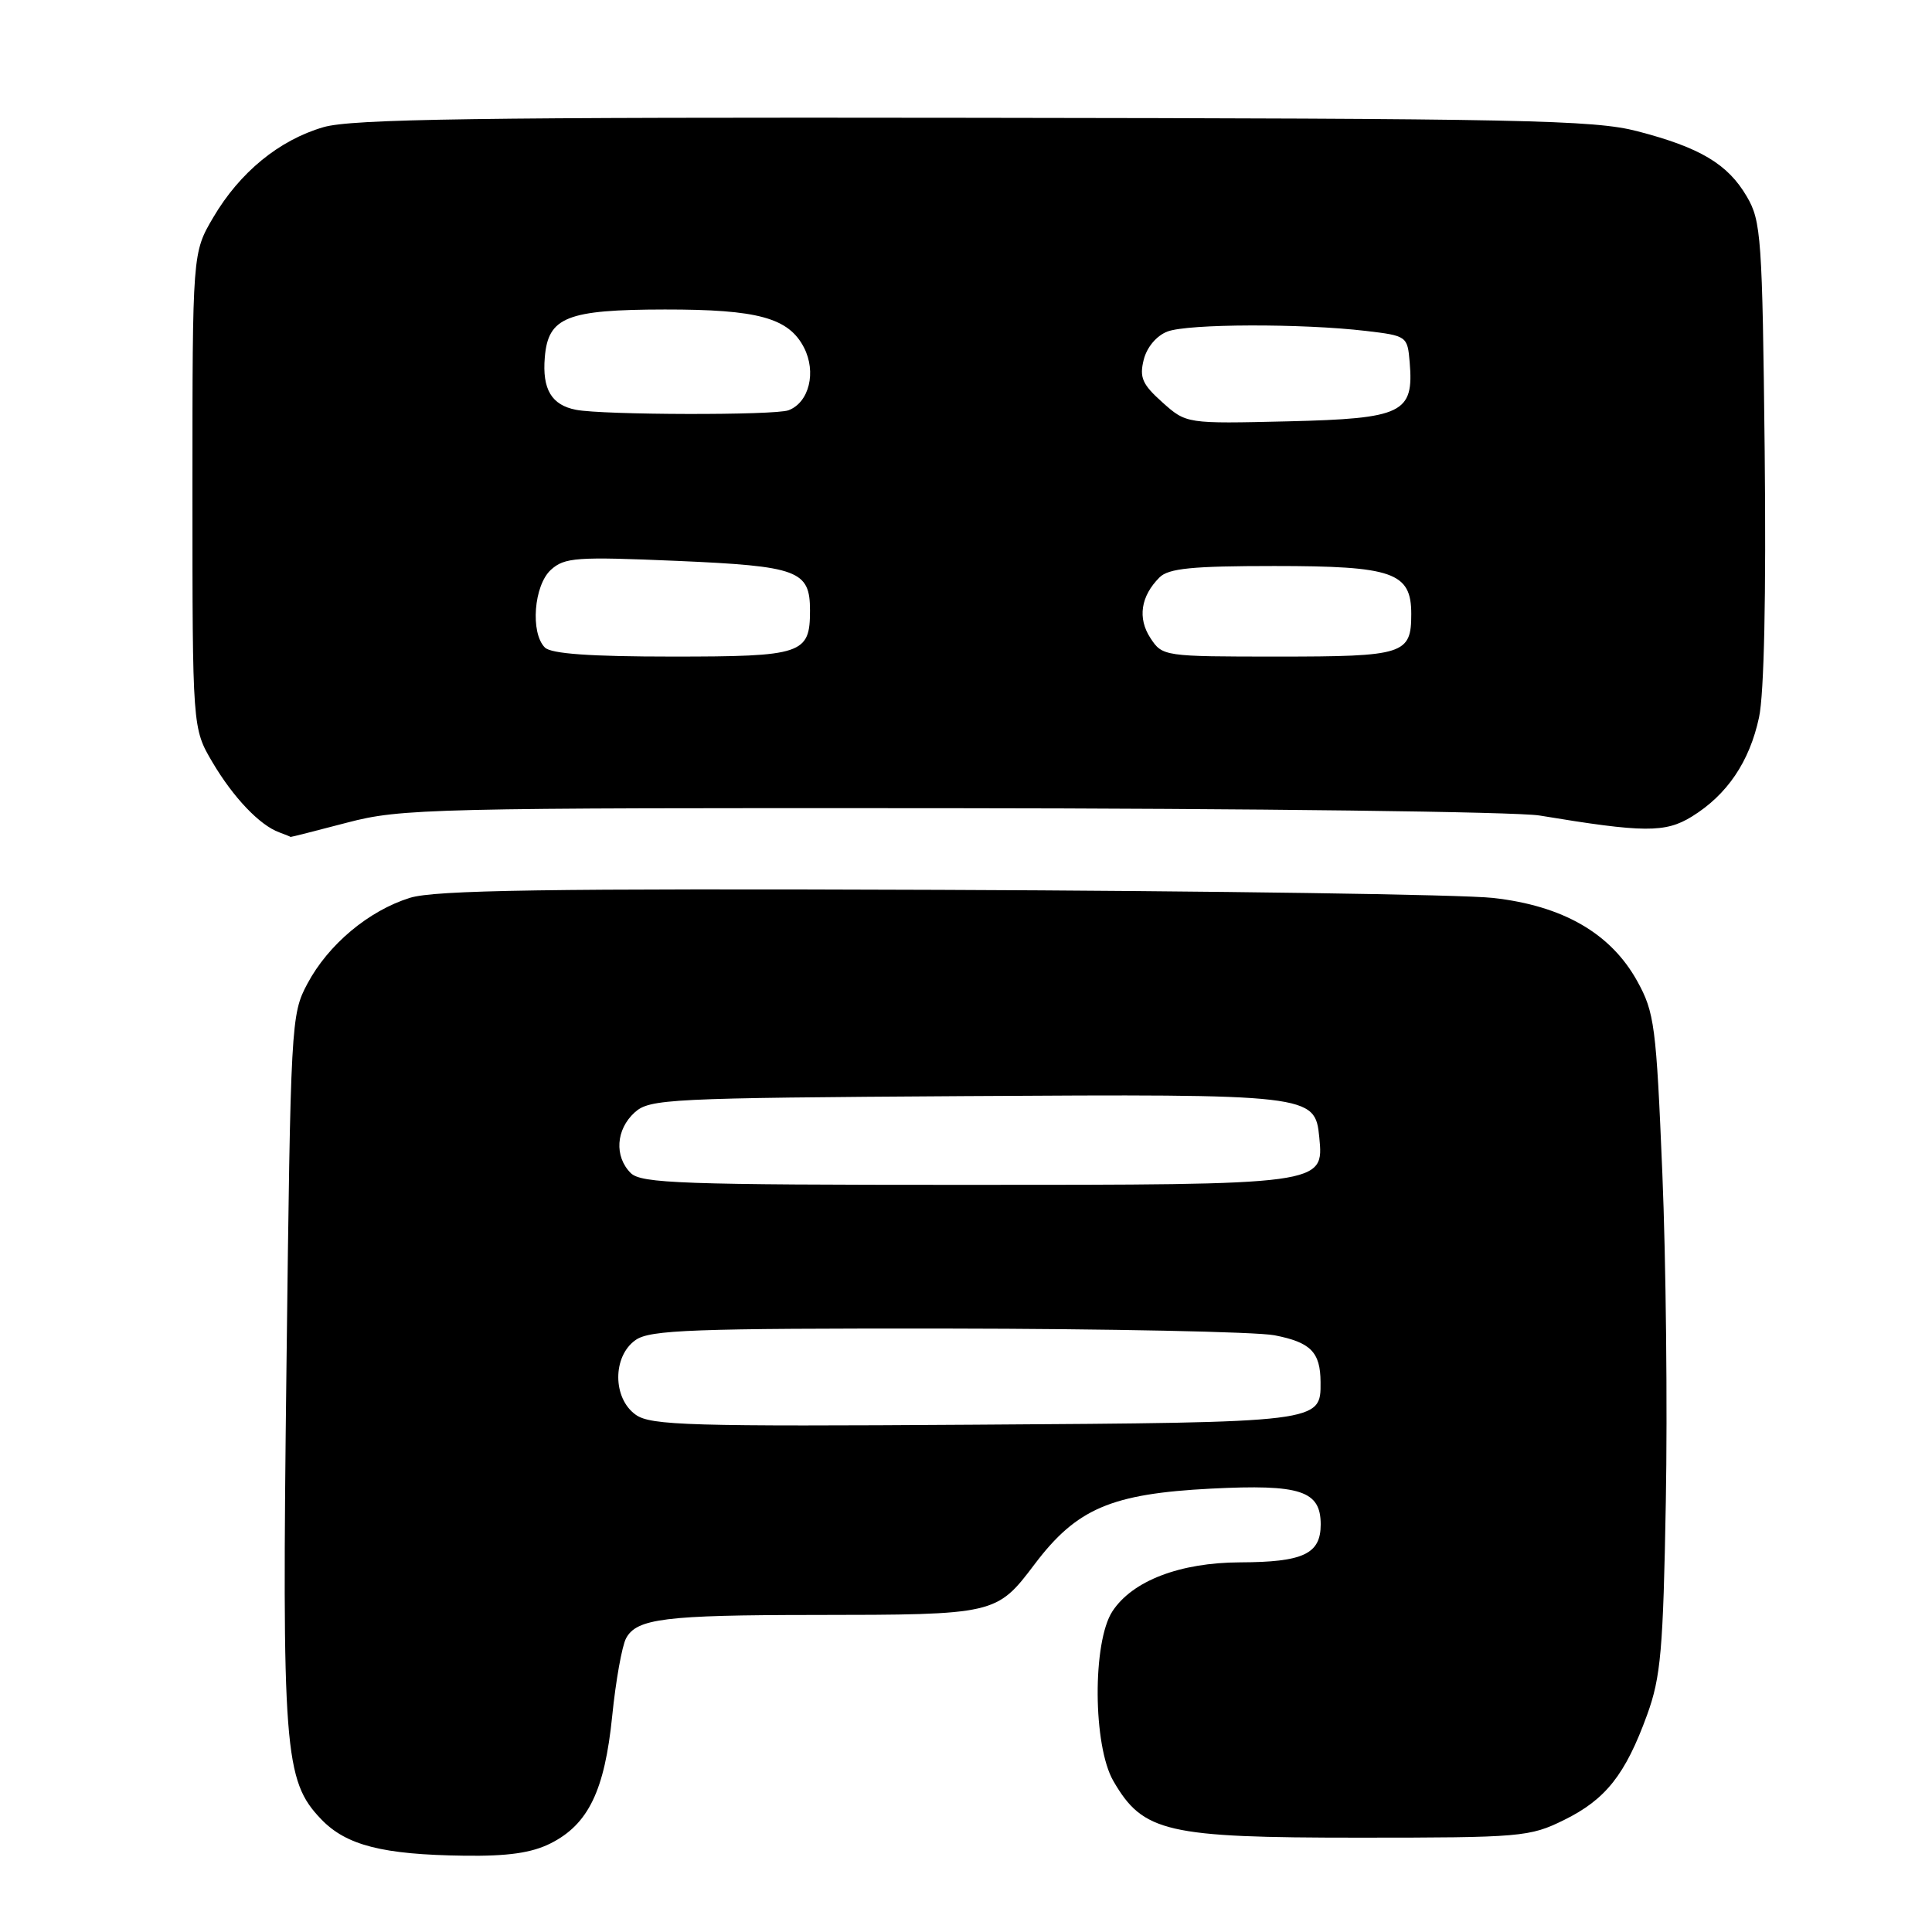 <?xml version="1.0" encoding="UTF-8" standalone="no"?>
<!DOCTYPE svg PUBLIC "-//W3C//DTD SVG 1.1//EN" "http://www.w3.org/Graphics/SVG/1.1/DTD/svg11.dtd" >
<svg xmlns="http://www.w3.org/2000/svg" xmlns:xlink="http://www.w3.org/1999/xlink" version="1.1" viewBox="0 0 256 256">
 <g >
 <path fill="currentColor"
d=" M 72.97 244.25 C 77.96 241.73 80.12 237.26 81.12 227.38 C 81.59 222.72 82.42 218.08 82.96 217.08 C 84.36 214.47 88.10 214.00 107.88 213.99 C 131.91 213.97 132.05 213.94 137.09 207.27 C 142.66 199.89 147.24 197.93 160.47 197.25 C 172.33 196.65 175.00 197.52 175.00 202.00 C 175.00 205.91 172.69 206.99 164.32 207.02 C 156.35 207.05 150.05 209.46 147.40 213.51 C 144.74 217.58 144.81 231.32 147.53 236.00 C 151.46 242.79 154.55 243.50 180.00 243.50 C 201.56 243.50 202.70 243.40 207.24 241.16 C 212.77 238.44 215.37 235.15 218.25 227.23 C 220.07 222.23 220.38 218.65 220.73 199.00 C 220.96 186.62 220.75 167.04 220.27 155.48 C 219.46 135.91 219.23 134.15 216.95 130.02 C 213.45 123.68 207.10 120.01 197.82 118.98 C 193.79 118.53 160.80 118.05 124.50 117.91 C 72.35 117.72 57.62 117.94 54.31 118.97 C 48.84 120.68 43.49 125.16 40.73 130.35 C 38.56 134.41 38.51 135.47 37.96 181.00 C 37.34 231.97 37.65 235.94 42.55 241.05 C 45.87 244.52 50.69 245.75 61.50 245.89 C 67.30 245.97 70.45 245.52 72.97 244.25 Z  M 46.00 109.00 C 53.13 107.13 57.03 107.04 126.00 107.09 C 165.88 107.12 200.97 107.56 204.00 108.06 C 217.82 110.35 220.66 110.37 224.18 108.20 C 228.86 105.31 231.82 100.93 233.08 95.06 C 233.76 91.90 234.03 78.86 233.83 59.78 C 233.52 31.46 233.37 29.28 231.46 26.04 C 228.94 21.73 225.27 19.55 216.97 17.39 C 211.19 15.89 201.83 15.70 129.00 15.61 C 63.29 15.52 46.60 15.76 42.86 16.85 C 36.99 18.56 31.77 22.83 28.25 28.82 C 25.50 33.50 25.50 33.50 25.50 65.00 C 25.50 96.50 25.50 96.50 28.15 101.00 C 30.91 105.67 34.41 109.35 37.00 110.29 C 37.83 110.60 38.50 110.87 38.50 110.90 C 38.50 110.94 41.88 110.08 46.00 109.00 Z  M 84.25 187.47 C 81.16 185.29 81.15 179.71 84.22 177.56 C 86.14 176.21 91.72 176.01 125.47 176.04 C 146.94 176.07 166.47 176.47 168.87 176.93 C 173.67 177.86 174.96 179.16 174.98 183.13 C 175.02 188.49 175.15 188.48 129.10 188.78 C 91.49 189.03 86.24 188.88 84.25 187.47 Z  M 83.57 155.43 C 81.38 153.23 81.61 149.66 84.10 147.40 C 86.09 145.61 88.50 145.49 127.85 145.24 C 173.79 144.96 174.25 145.01 174.81 150.68 C 175.43 157.01 175.52 157.00 127.85 157.00 C 90.36 157.00 84.95 156.81 83.57 155.43 Z  M 72.20 85.80 C 70.25 83.85 70.74 77.55 73.00 75.50 C 74.81 73.86 76.38 73.75 89.69 74.32 C 105.80 75.02 107.33 75.59 107.33 80.90 C 107.33 86.67 106.34 87.00 89.08 87.00 C 78.22 87.00 73.03 86.63 72.20 85.80 Z  M 152.44 84.55 C 150.71 81.91 151.15 79.00 153.64 76.51 C 154.83 75.31 157.98 75.00 168.85 75.00 C 184.60 75.00 187.00 75.84 187.00 81.36 C 187.00 86.70 186.07 87.00 169.32 87.00 C 154.21 87.00 154.03 86.97 152.44 84.55 Z  M 154.02 53.31 C 151.36 50.93 150.96 50.02 151.55 47.66 C 151.97 46.00 153.25 44.48 154.69 43.93 C 157.41 42.89 172.54 42.85 181.00 43.85 C 186.42 44.49 186.50 44.55 186.79 48.00 C 187.36 54.75 185.89 55.46 170.68 55.83 C 157.20 56.15 157.20 56.15 154.02 53.31 Z  M 76.32 54.30 C 73.08 53.67 71.83 51.58 72.19 47.34 C 72.63 42.01 75.10 41.03 88.10 41.01 C 100.41 41.00 104.49 42.11 106.53 46.05 C 108.20 49.30 107.22 53.32 104.49 54.36 C 102.71 55.05 79.91 55.00 76.32 54.30 Z "/>
</g>
</svg>